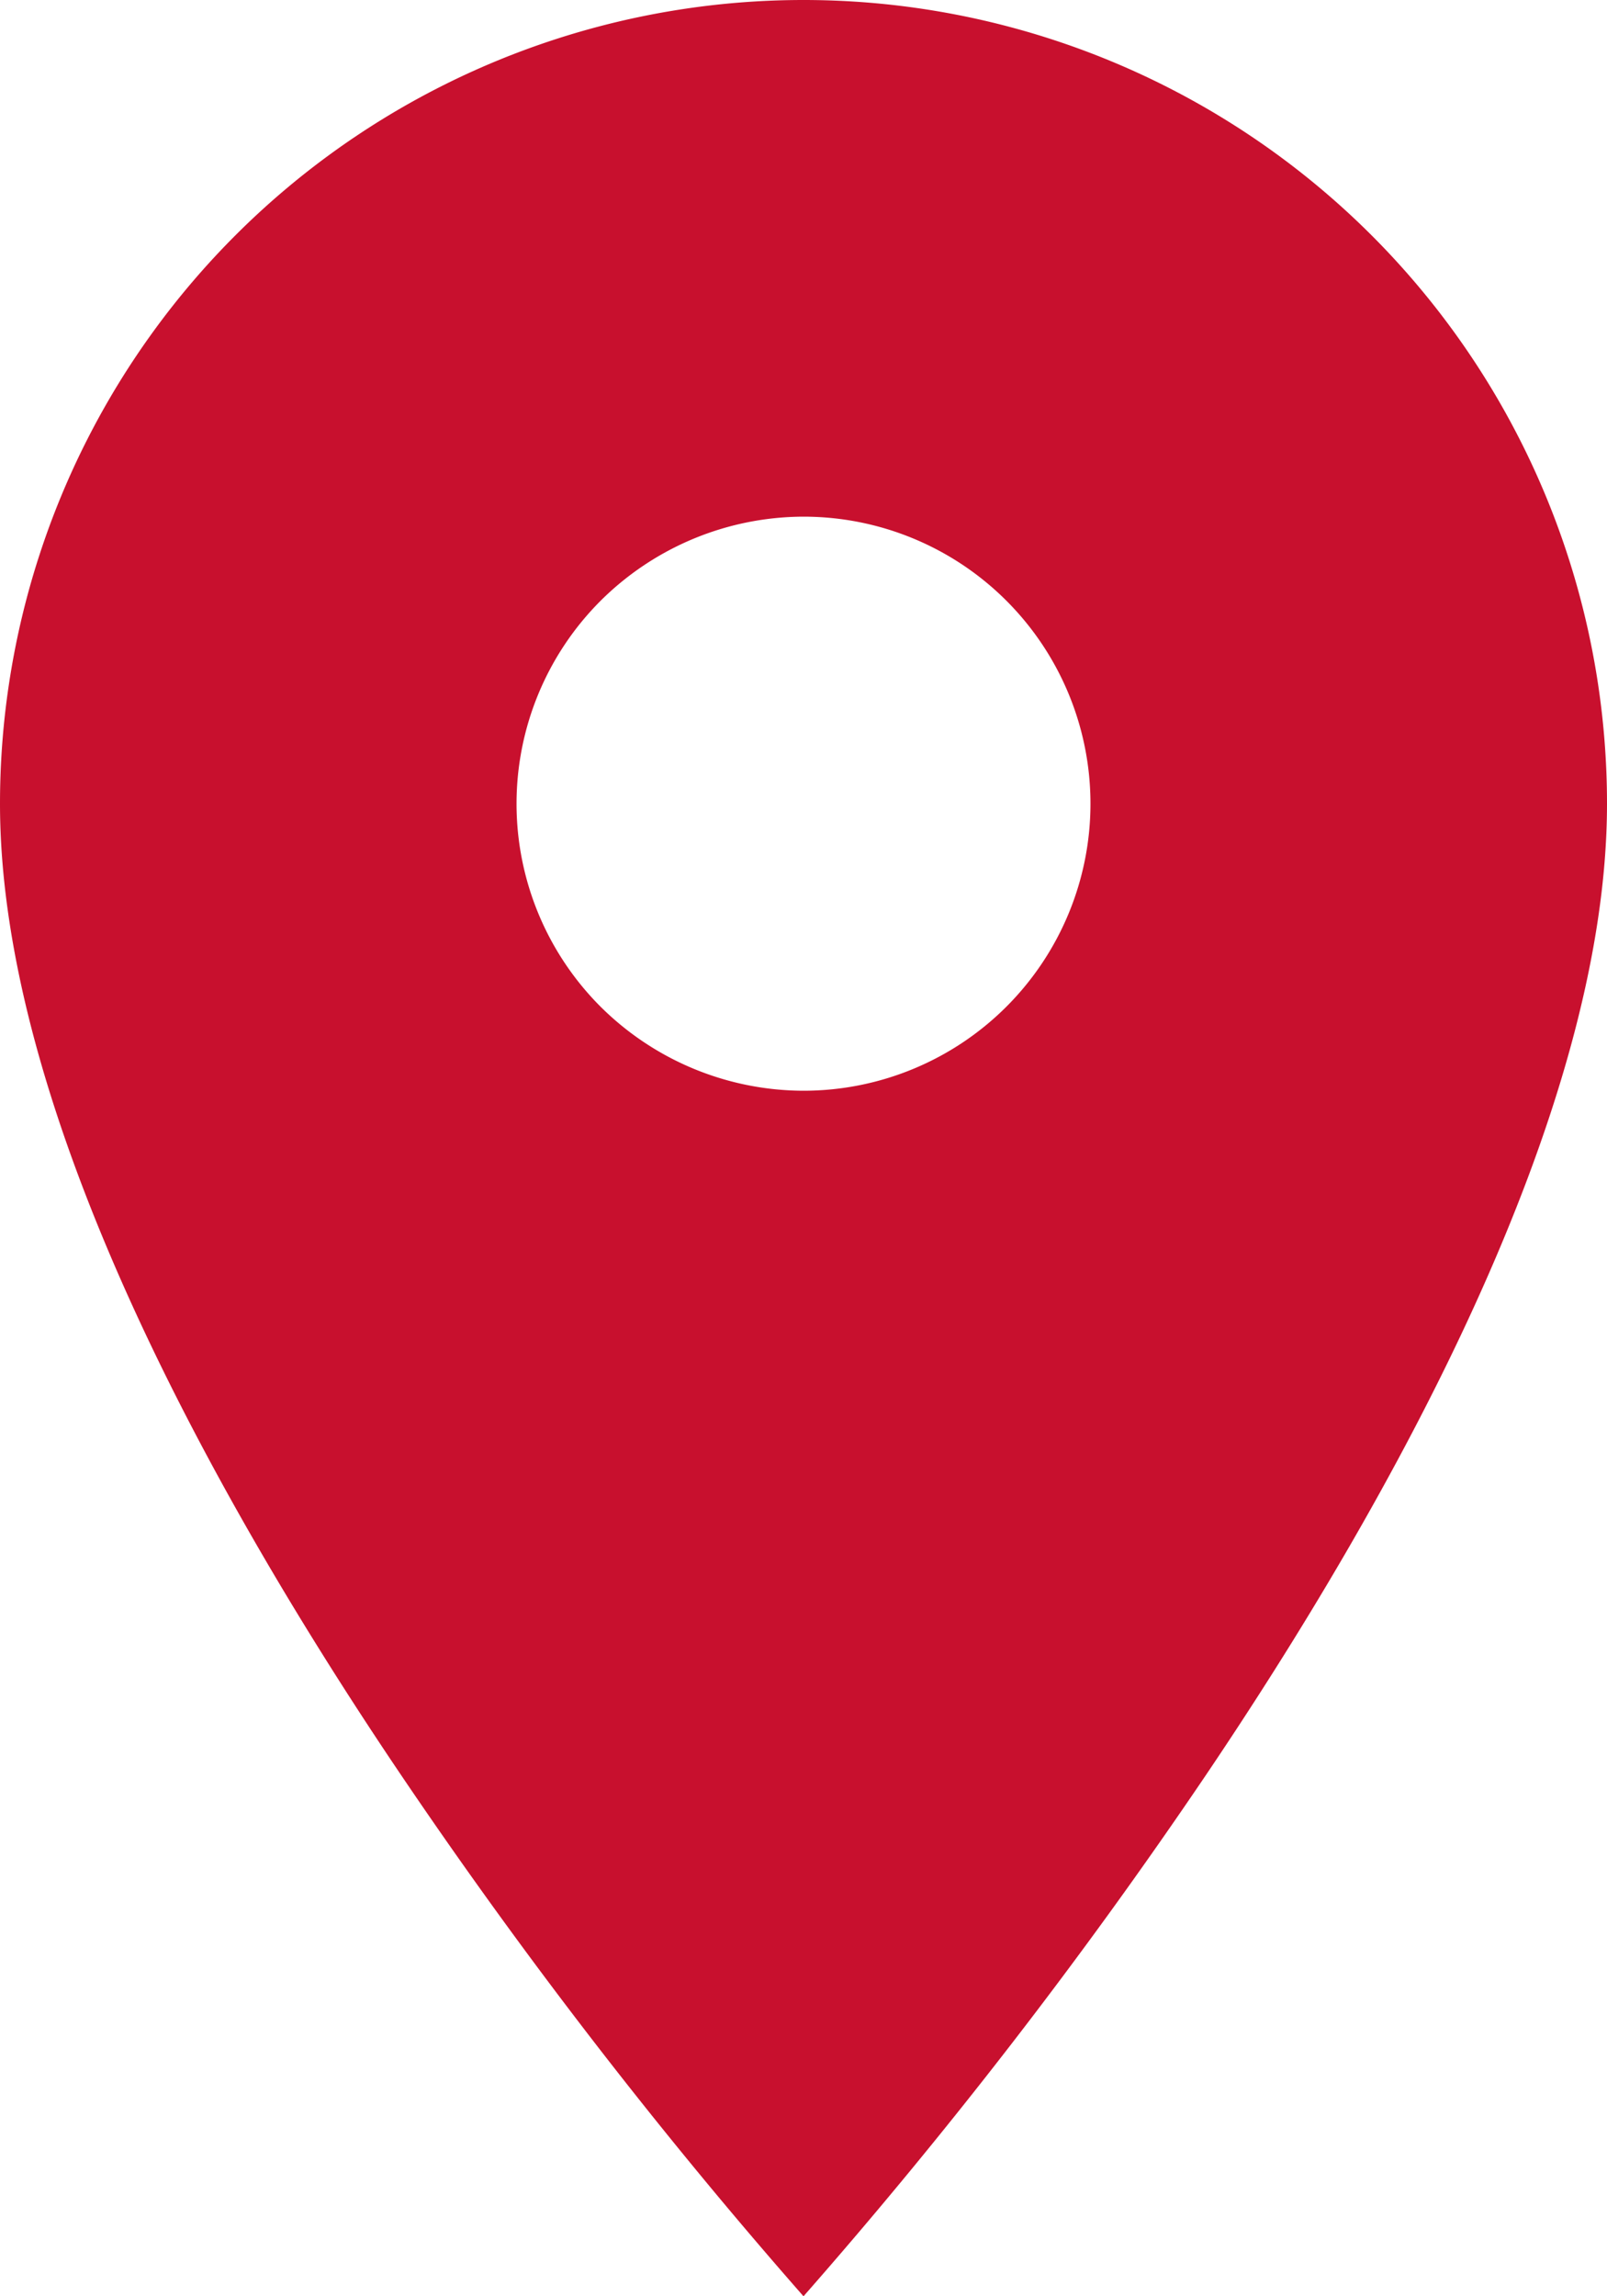 <svg xmlns="http://www.w3.org/2000/svg" width="14" height="20" viewBox="0 0 14 20"><defs><style>.a{fill:#c8102e;}</style></defs><g transform="translate(-586 -851)"><path class="a" d="M593,871h0a45.523,45.523,0,0,1-3.5-4.531c-1.6-2.366-3.5-5.757-3.5-8.469a7,7,0,1,1,14,0c0,2.712-1.9,6.1-3.5,8.469A45.527,45.527,0,0,1,593,871Zm0-15.5a2.514,2.514,0,0,0-1.768.733,2.5,2.5,0,0,0,0,3.535A2.514,2.514,0,0,0,593,860.5a2.5,2.5,0,0,0,0-5Z"/></g></svg>